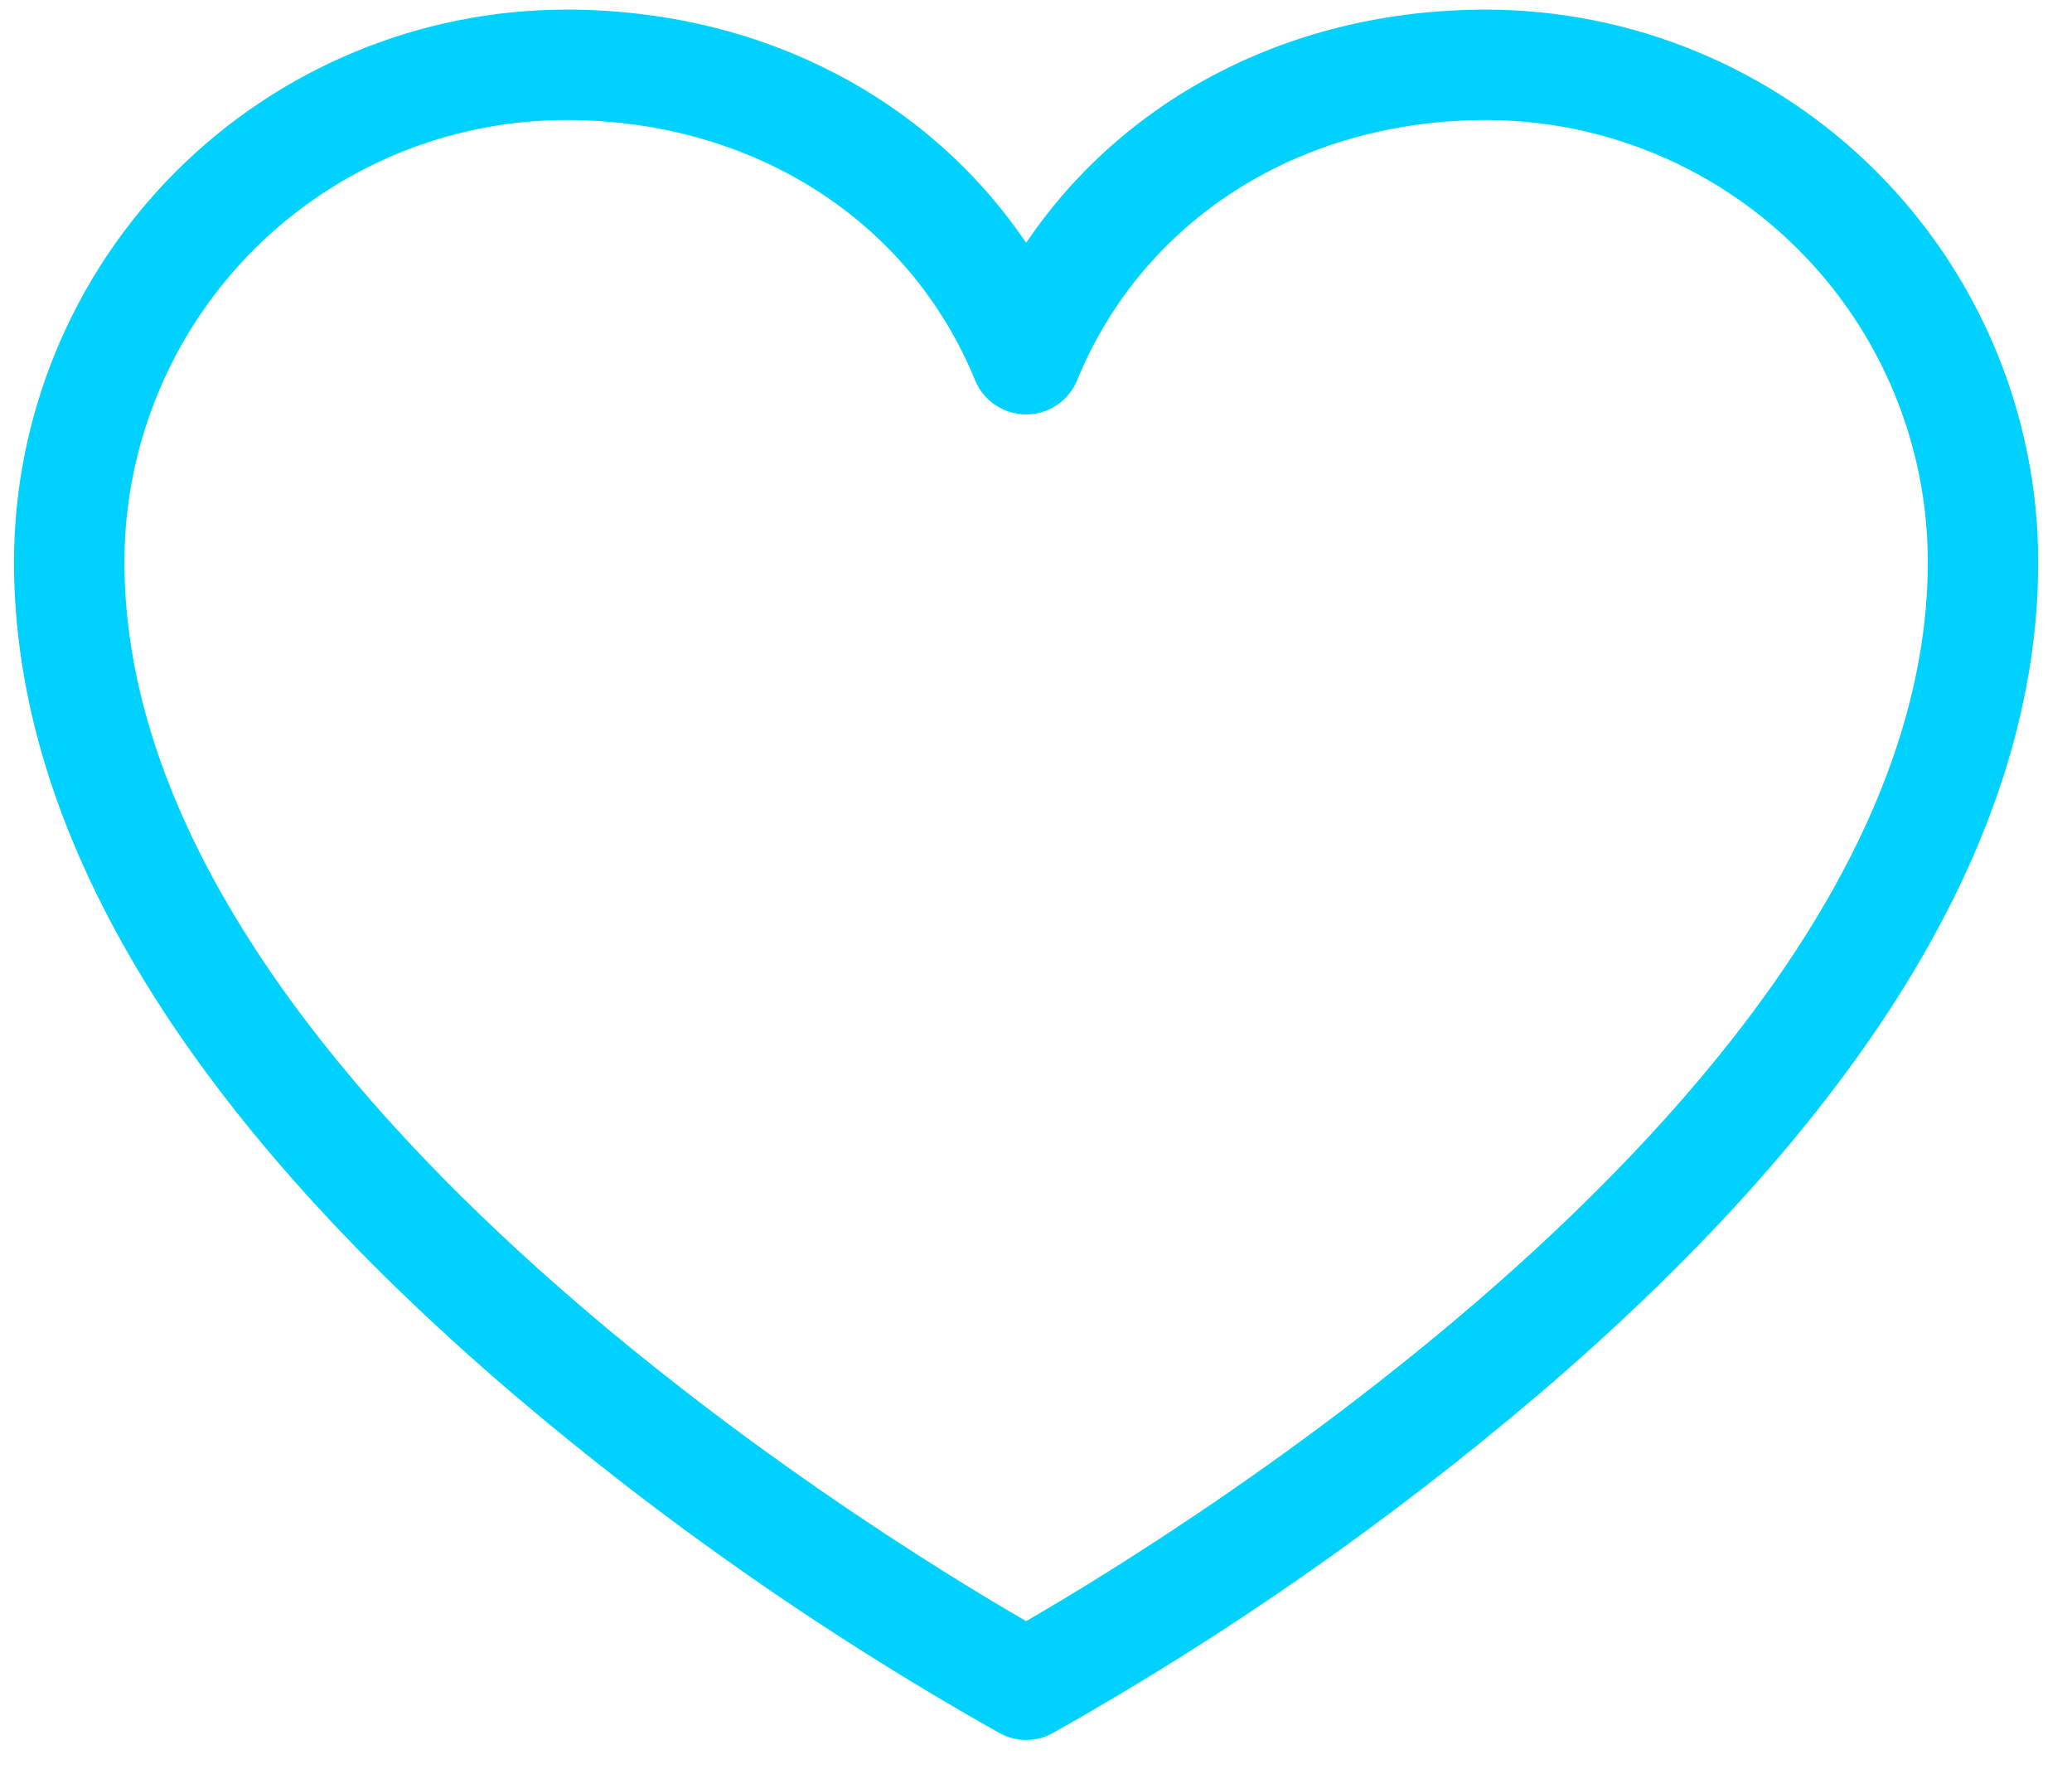 <svg width="41" height="35" viewBox="0 0 41 35" fill="none" xmlns="http://www.w3.org/2000/svg">
<path d="M29.408 0.19C25.584 0.19 22.26 1.914 20.305 4.804C18.349 1.914 15.025 0.19 11.201 0.19C8.305 0.194 5.529 1.346 3.481 3.393C1.433 5.441 0.281 8.218 0.277 11.114C0.277 16.43 3.591 21.963 10.127 27.556C13.122 30.108 16.357 32.364 19.788 34.293C19.946 34.378 20.124 34.423 20.305 34.423C20.485 34.423 20.663 34.378 20.822 34.293C24.252 32.364 27.487 30.108 30.482 27.556C37.018 21.963 40.332 16.43 40.332 11.114C40.328 8.218 39.176 5.441 37.128 3.393C35.081 1.346 32.304 0.194 29.408 0.19ZM20.305 32.072C17.317 30.348 2.462 21.259 2.462 11.114C2.465 8.797 3.386 6.576 5.024 4.937C6.663 3.299 8.884 2.377 11.201 2.375C14.893 2.375 17.994 4.347 19.294 7.522C19.376 7.722 19.516 7.894 19.696 8.014C19.876 8.135 20.088 8.199 20.305 8.199C20.521 8.199 20.733 8.135 20.913 8.014C21.093 7.894 21.233 7.722 21.315 7.522C22.615 4.347 25.715 2.375 29.408 2.375C31.725 2.377 33.946 3.299 35.585 4.937C37.223 6.576 38.145 8.797 38.147 11.114C38.147 21.259 23.292 30.348 20.305 32.072Z" fill="#00D1FF"/>
</svg>
